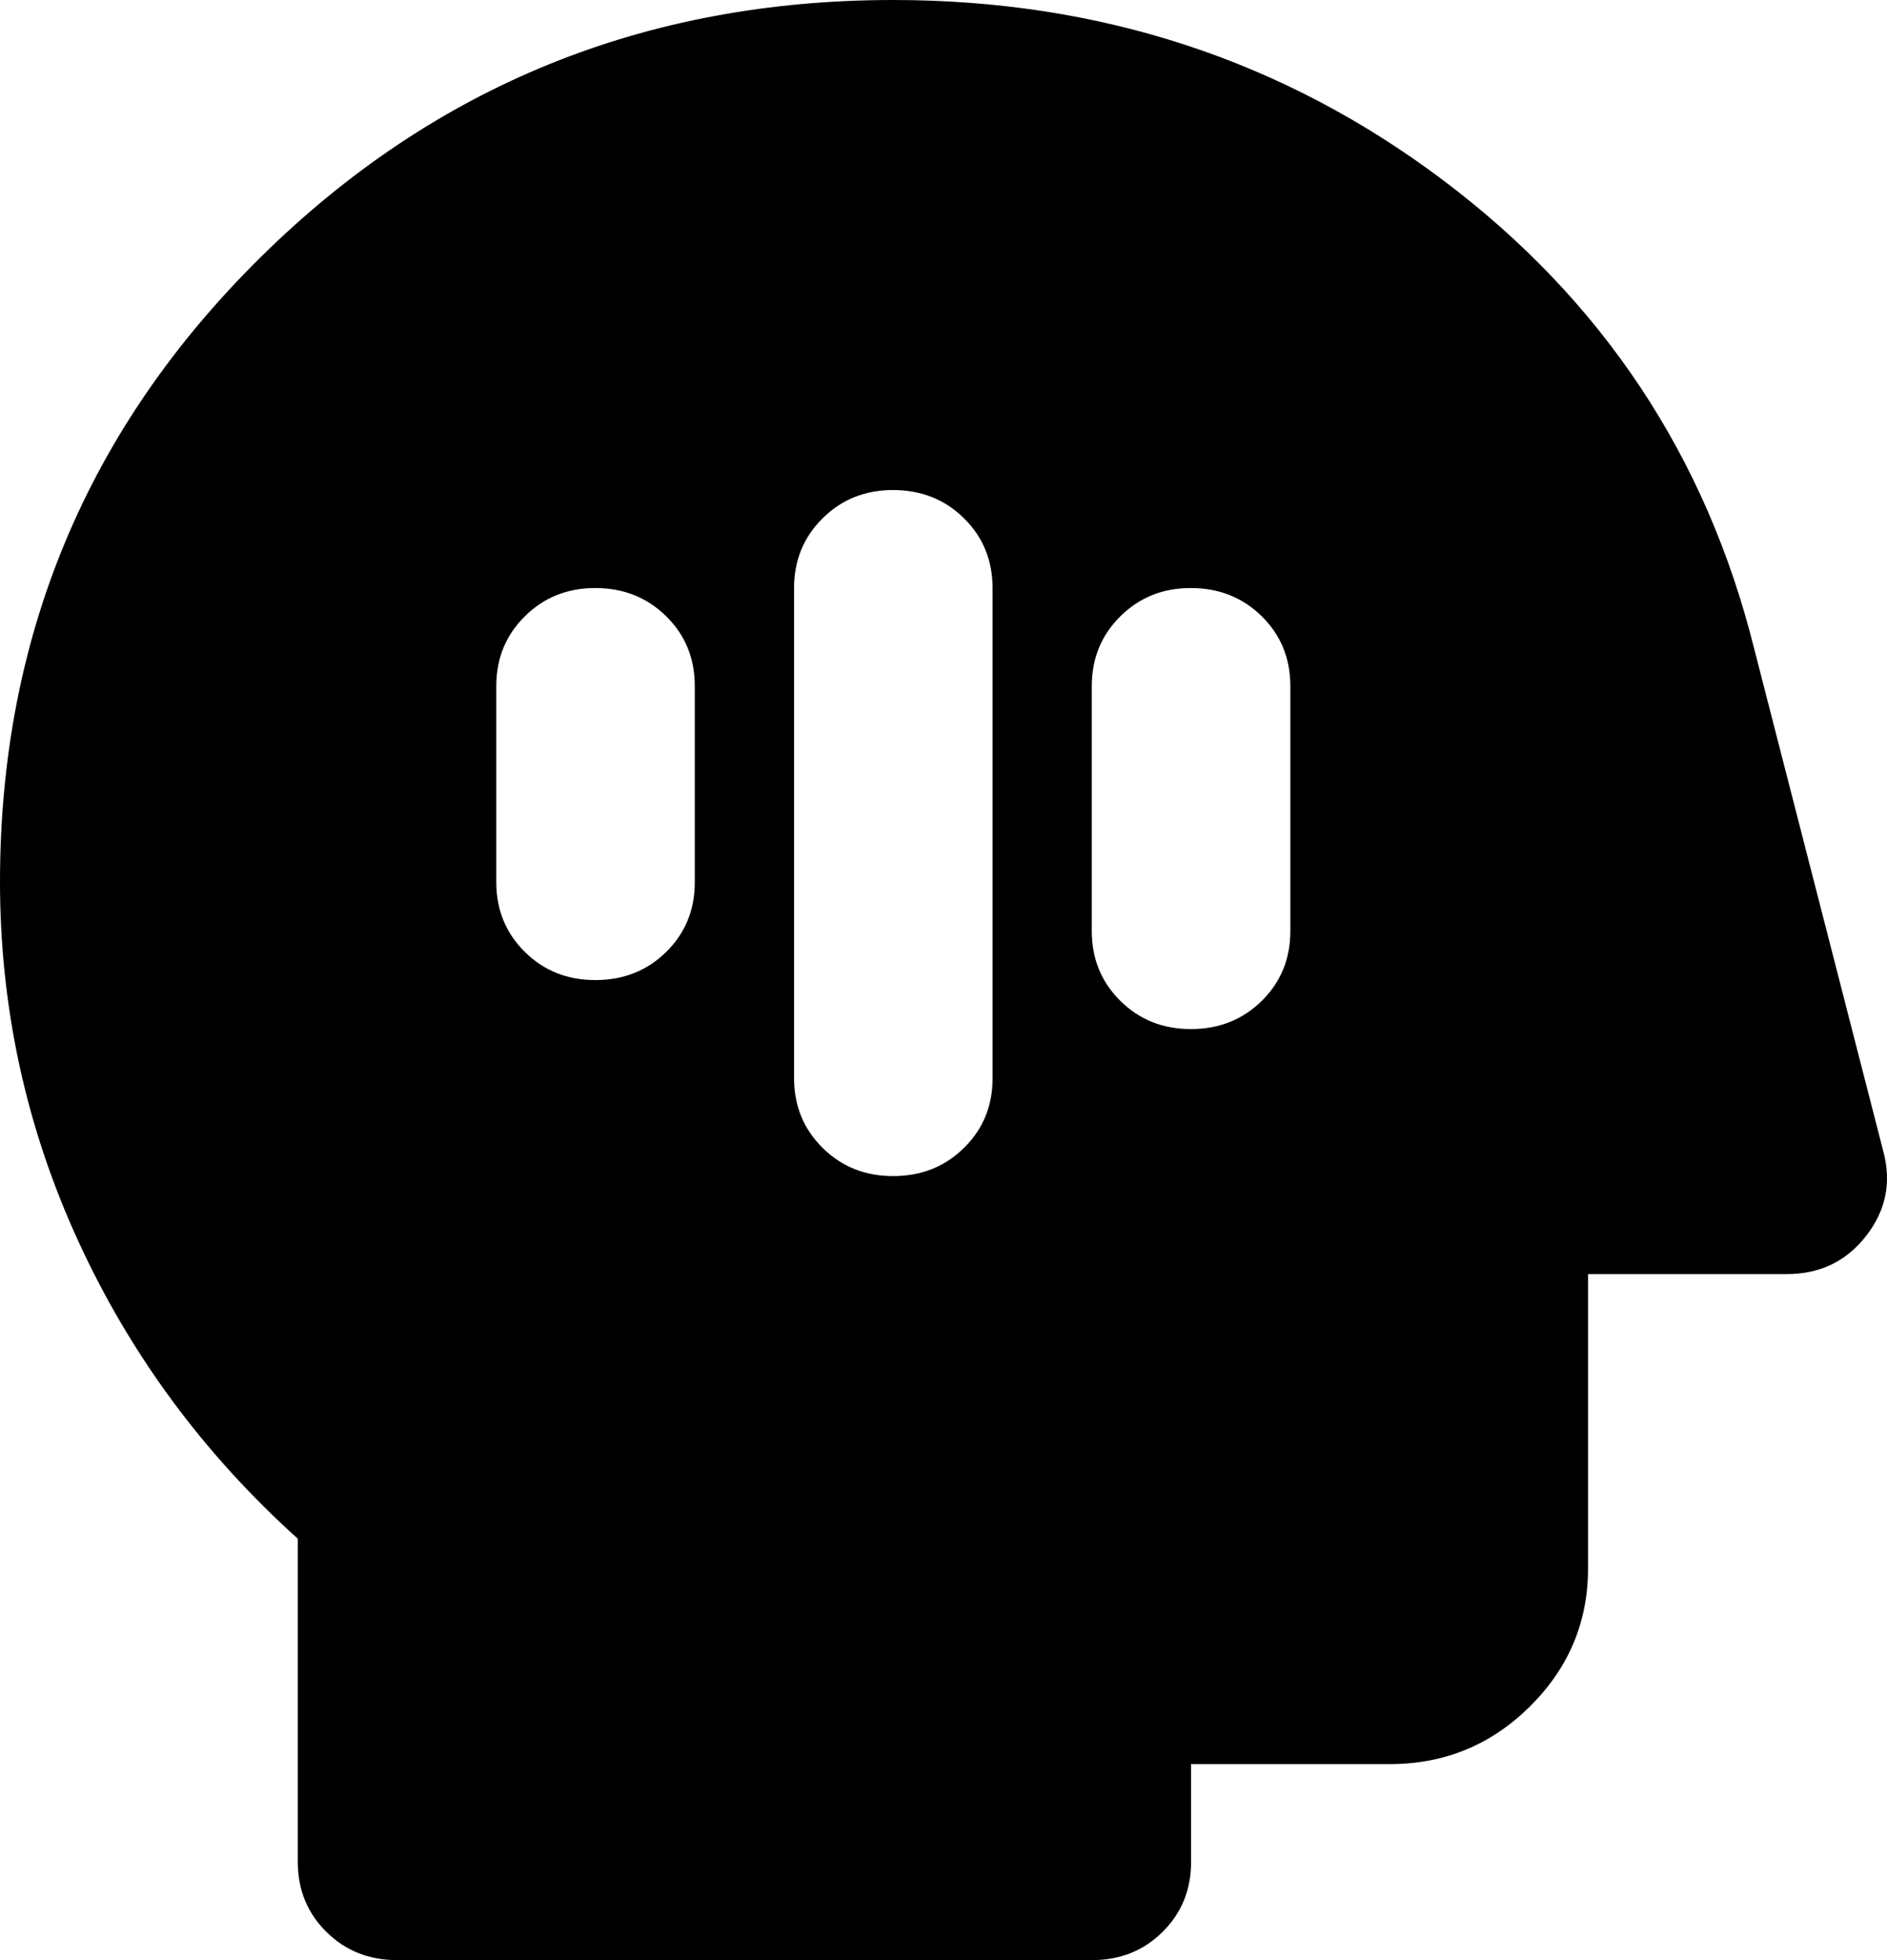 <svg width="26" height="27" viewBox="0 0 26 27" fill="none" xmlns="http://www.w3.org/2000/svg">
<path d="M12.308 16.2C12.696 16.2 13.021 16.07 13.283 15.811C13.546 15.552 13.677 15.232 13.676 14.85V8.1C13.676 7.718 13.544 7.397 13.282 7.139C13.019 6.88 12.695 6.751 12.308 6.75C11.922 6.749 11.597 6.879 11.335 7.139C11.072 7.399 10.941 7.719 10.941 8.1V14.85C10.941 15.232 11.072 15.553 11.335 15.812C11.597 16.072 11.922 16.201 12.308 16.2ZM16.411 14.175C16.798 14.175 17.123 14.045 17.386 13.786C17.648 13.527 17.779 13.207 17.779 12.825V9.45C17.779 9.068 17.647 8.747 17.385 8.489C17.122 8.23 16.797 8.101 16.411 8.1C16.024 8.099 15.7 8.229 15.437 8.489C15.175 8.749 15.043 9.069 15.043 9.45V12.825C15.043 13.207 15.175 13.528 15.437 13.787C15.7 14.047 16.024 14.176 16.411 14.175ZM8.205 13.5C8.593 13.5 8.918 13.37 9.181 13.111C9.443 12.852 9.574 12.532 9.573 12.15V9.45C9.573 9.068 9.442 8.747 9.179 8.489C8.917 8.23 8.592 8.101 8.205 8.1C7.819 8.099 7.494 8.229 7.232 8.489C6.969 8.749 6.838 9.069 6.838 9.45V12.15C6.838 12.533 6.969 12.853 7.232 13.113C7.494 13.372 7.819 13.501 8.205 13.5ZM5.47 27C5.083 27 4.758 26.87 4.497 26.611C4.235 26.352 4.104 26.032 4.103 25.65V21.195C2.804 20.025 1.795 18.658 1.078 17.095C0.36 15.532 0.001 13.883 0 12.15C0 8.775 1.197 5.906 3.59 3.544C5.983 1.181 8.889 0 12.308 0C15.157 0 17.682 0.827 19.882 2.481C22.082 4.136 23.512 6.29 24.172 8.944L25.95 15.863C26.064 16.29 25.984 16.678 25.71 17.027C25.437 17.377 25.072 17.551 24.616 17.55H21.881V21.6C21.881 22.343 21.614 22.978 21.078 23.508C20.543 24.037 19.899 24.301 19.146 24.3H16.411V25.65C16.411 26.032 16.28 26.353 16.017 26.613C15.755 26.872 15.43 27.001 15.043 27H5.47Z" fill="black"/>
</svg>
